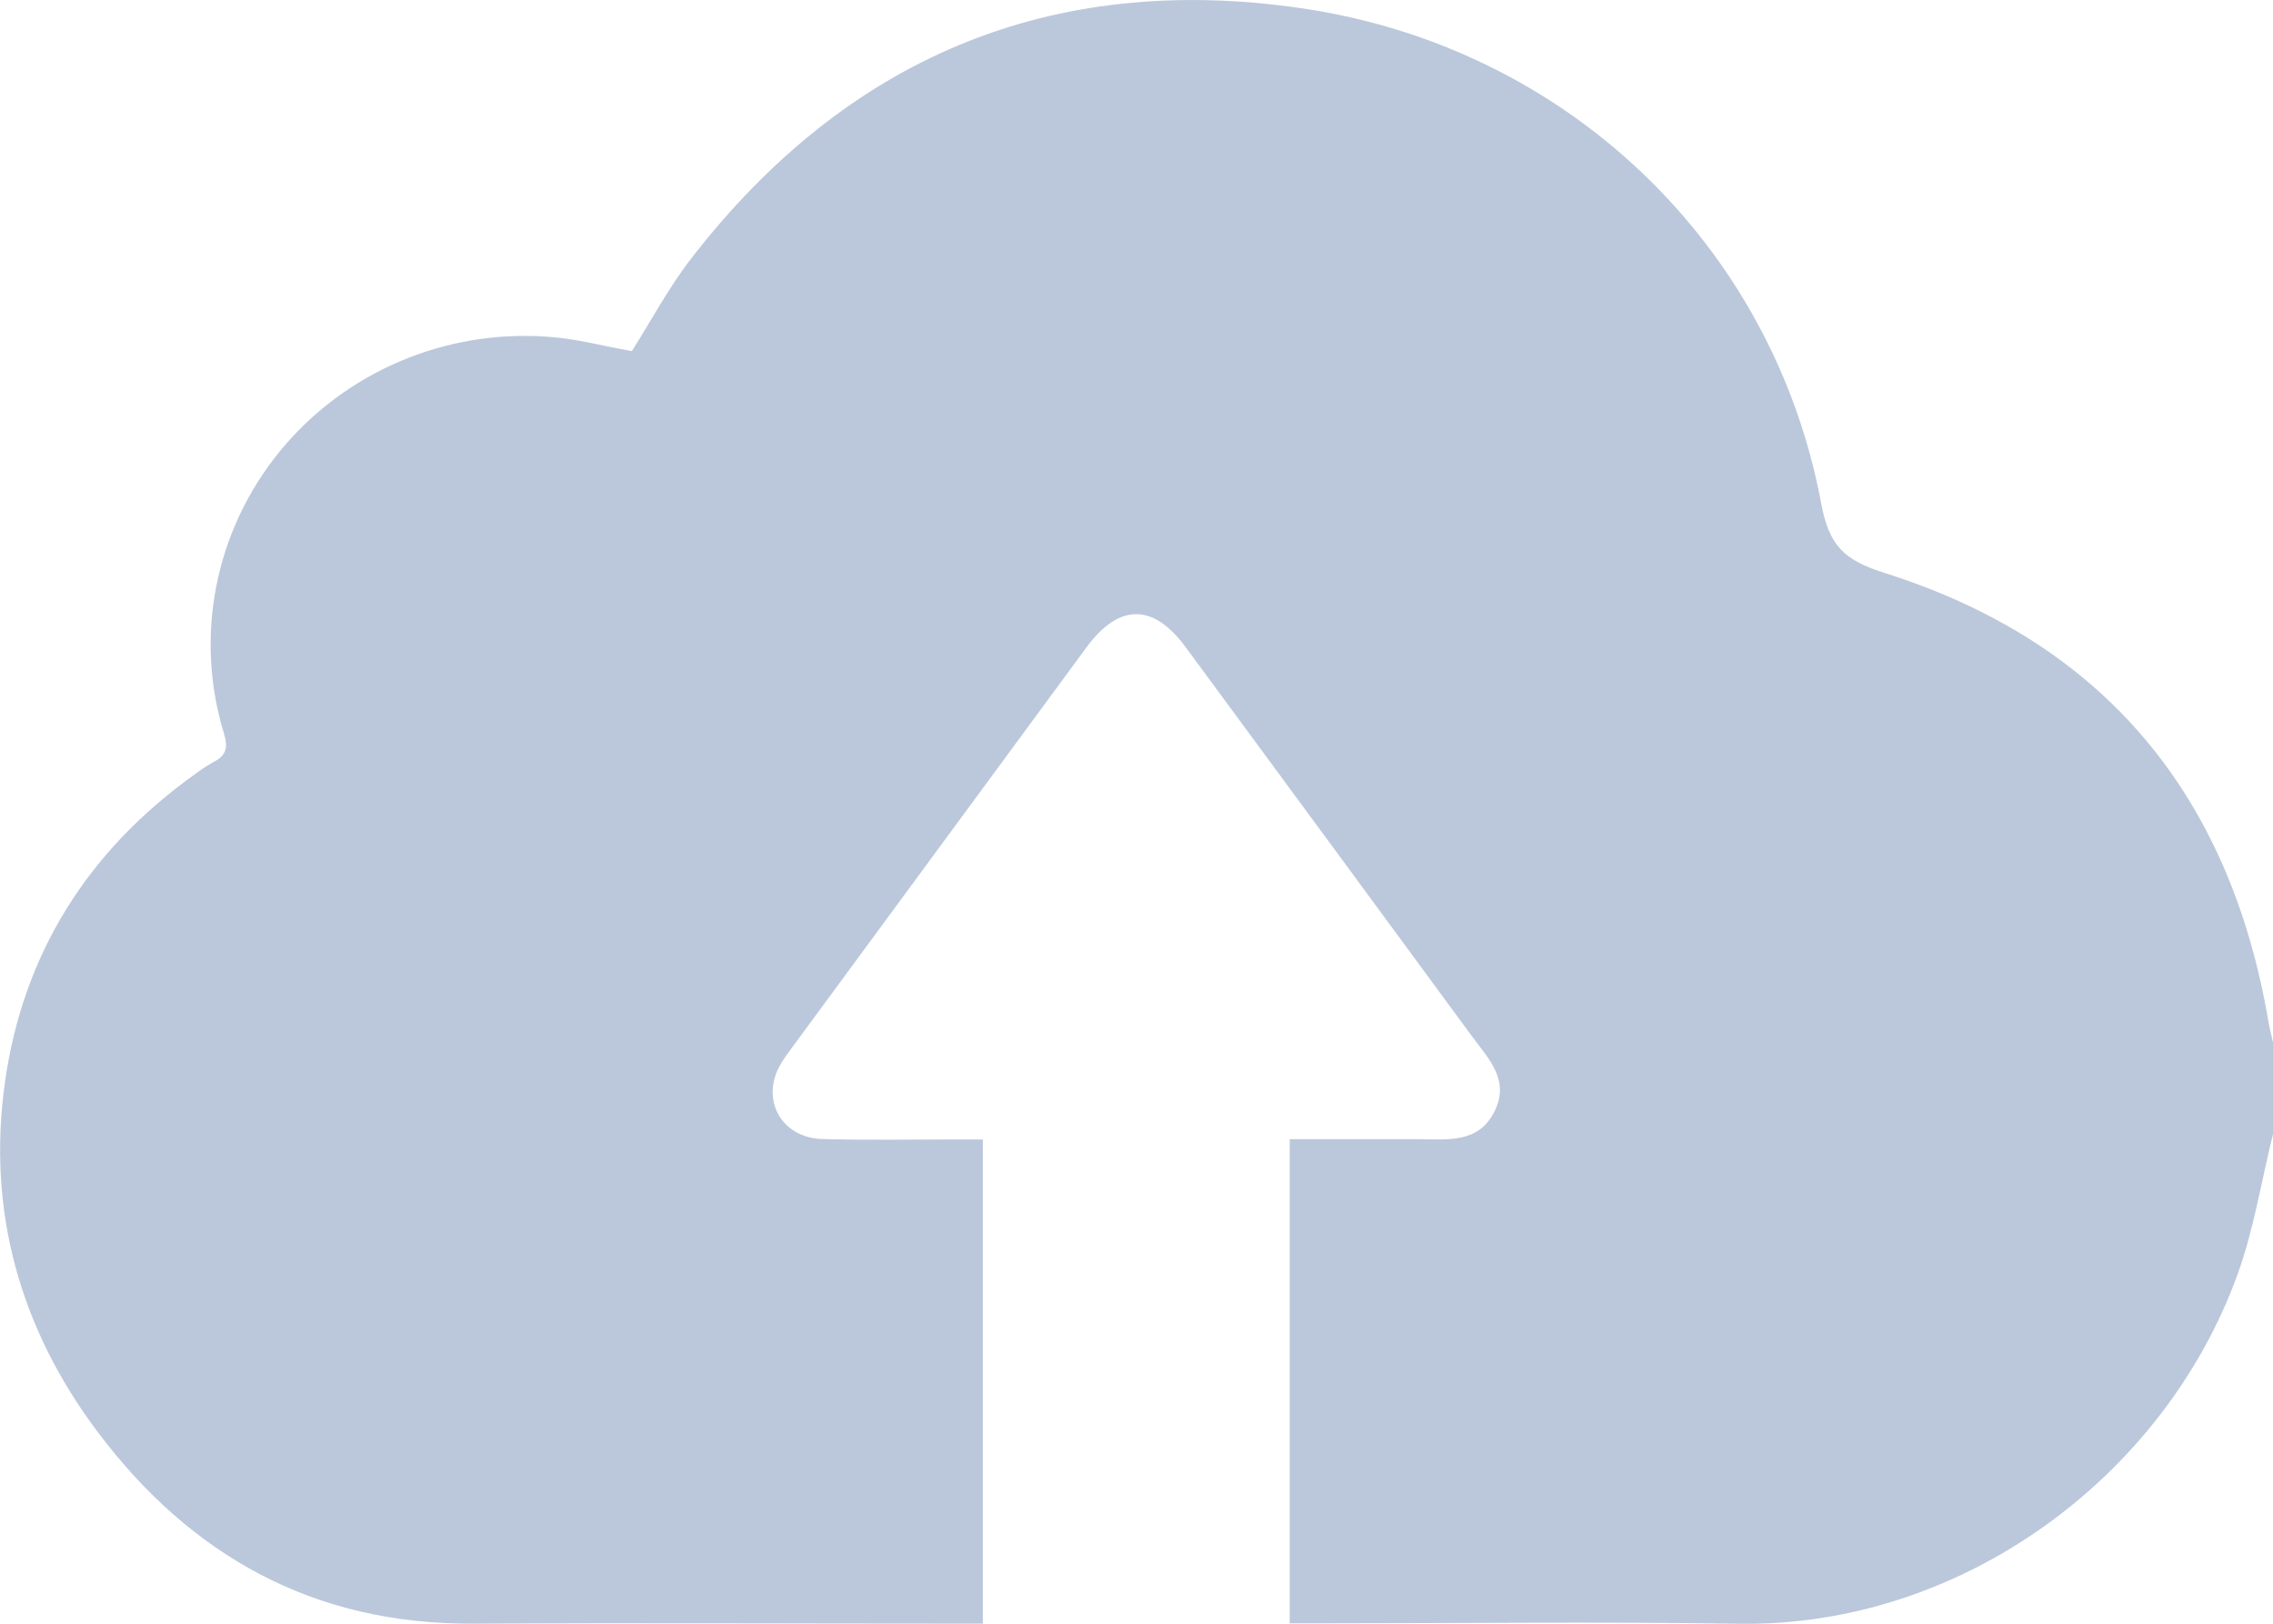 <svg width="84" height="60" viewBox="0 0 84 60" fill="none" xmlns="http://www.w3.org/2000/svg">
<g clip-path="url(#clip0_314_2425)">
<path d="M84.001 41.903C83.57 43.641 83.293 45.431 82.685 47.106C79.946 54.645 72.421 60.12 64.284 60C59.09 59.922 53.897 59.985 48.703 59.985H47.662V42.095H52.43C53.488 42.095 54.623 42.268 55.225 41.079C55.808 39.934 55.032 39.145 54.428 38.334C50.893 33.523 47.355 28.716 43.814 23.911C42.619 22.289 41.361 22.289 40.159 23.911C36.523 28.848 32.89 33.786 29.26 38.724C29.111 38.917 28.973 39.117 28.847 39.324C28.094 40.619 28.862 42.042 30.384 42.089C32.05 42.137 33.721 42.103 35.387 42.105H36.322V59.996H35.369C29.408 59.996 23.449 59.966 17.489 59.996C11.571 60.034 7.024 57.462 3.599 52.9C0.729 49.074 -0.485 44.726 0.183 39.987C0.852 35.249 3.238 31.441 7.196 28.614C7.412 28.449 7.64 28.299 7.877 28.166C8.333 27.934 8.441 27.659 8.286 27.133C7.737 25.36 7.636 23.483 7.993 21.663C8.349 19.844 9.151 18.137 10.33 16.69C11.509 15.243 13.029 14.101 14.758 13.361C16.488 12.621 18.375 12.306 20.256 12.444C21.282 12.51 22.292 12.789 23.35 12.974C24.055 11.866 24.71 10.624 25.562 9.528C31.248 2.196 38.773 -1.054 48.079 0.302C57.902 1.729 65.521 9.051 67.305 18.61C67.595 20.156 68.139 20.695 69.642 21.17C77.846 23.763 82.42 29.475 83.831 37.745C83.874 38.004 83.942 38.26 84.001 38.52V41.903Z" fill="#254F8B" fill-opacity="0.31"/>
</g>
<defs>
<clipPath id="clip0_314_2425">
<rect width="84" height="60" fill="white"/>
</clipPath>
</defs>
</svg>
